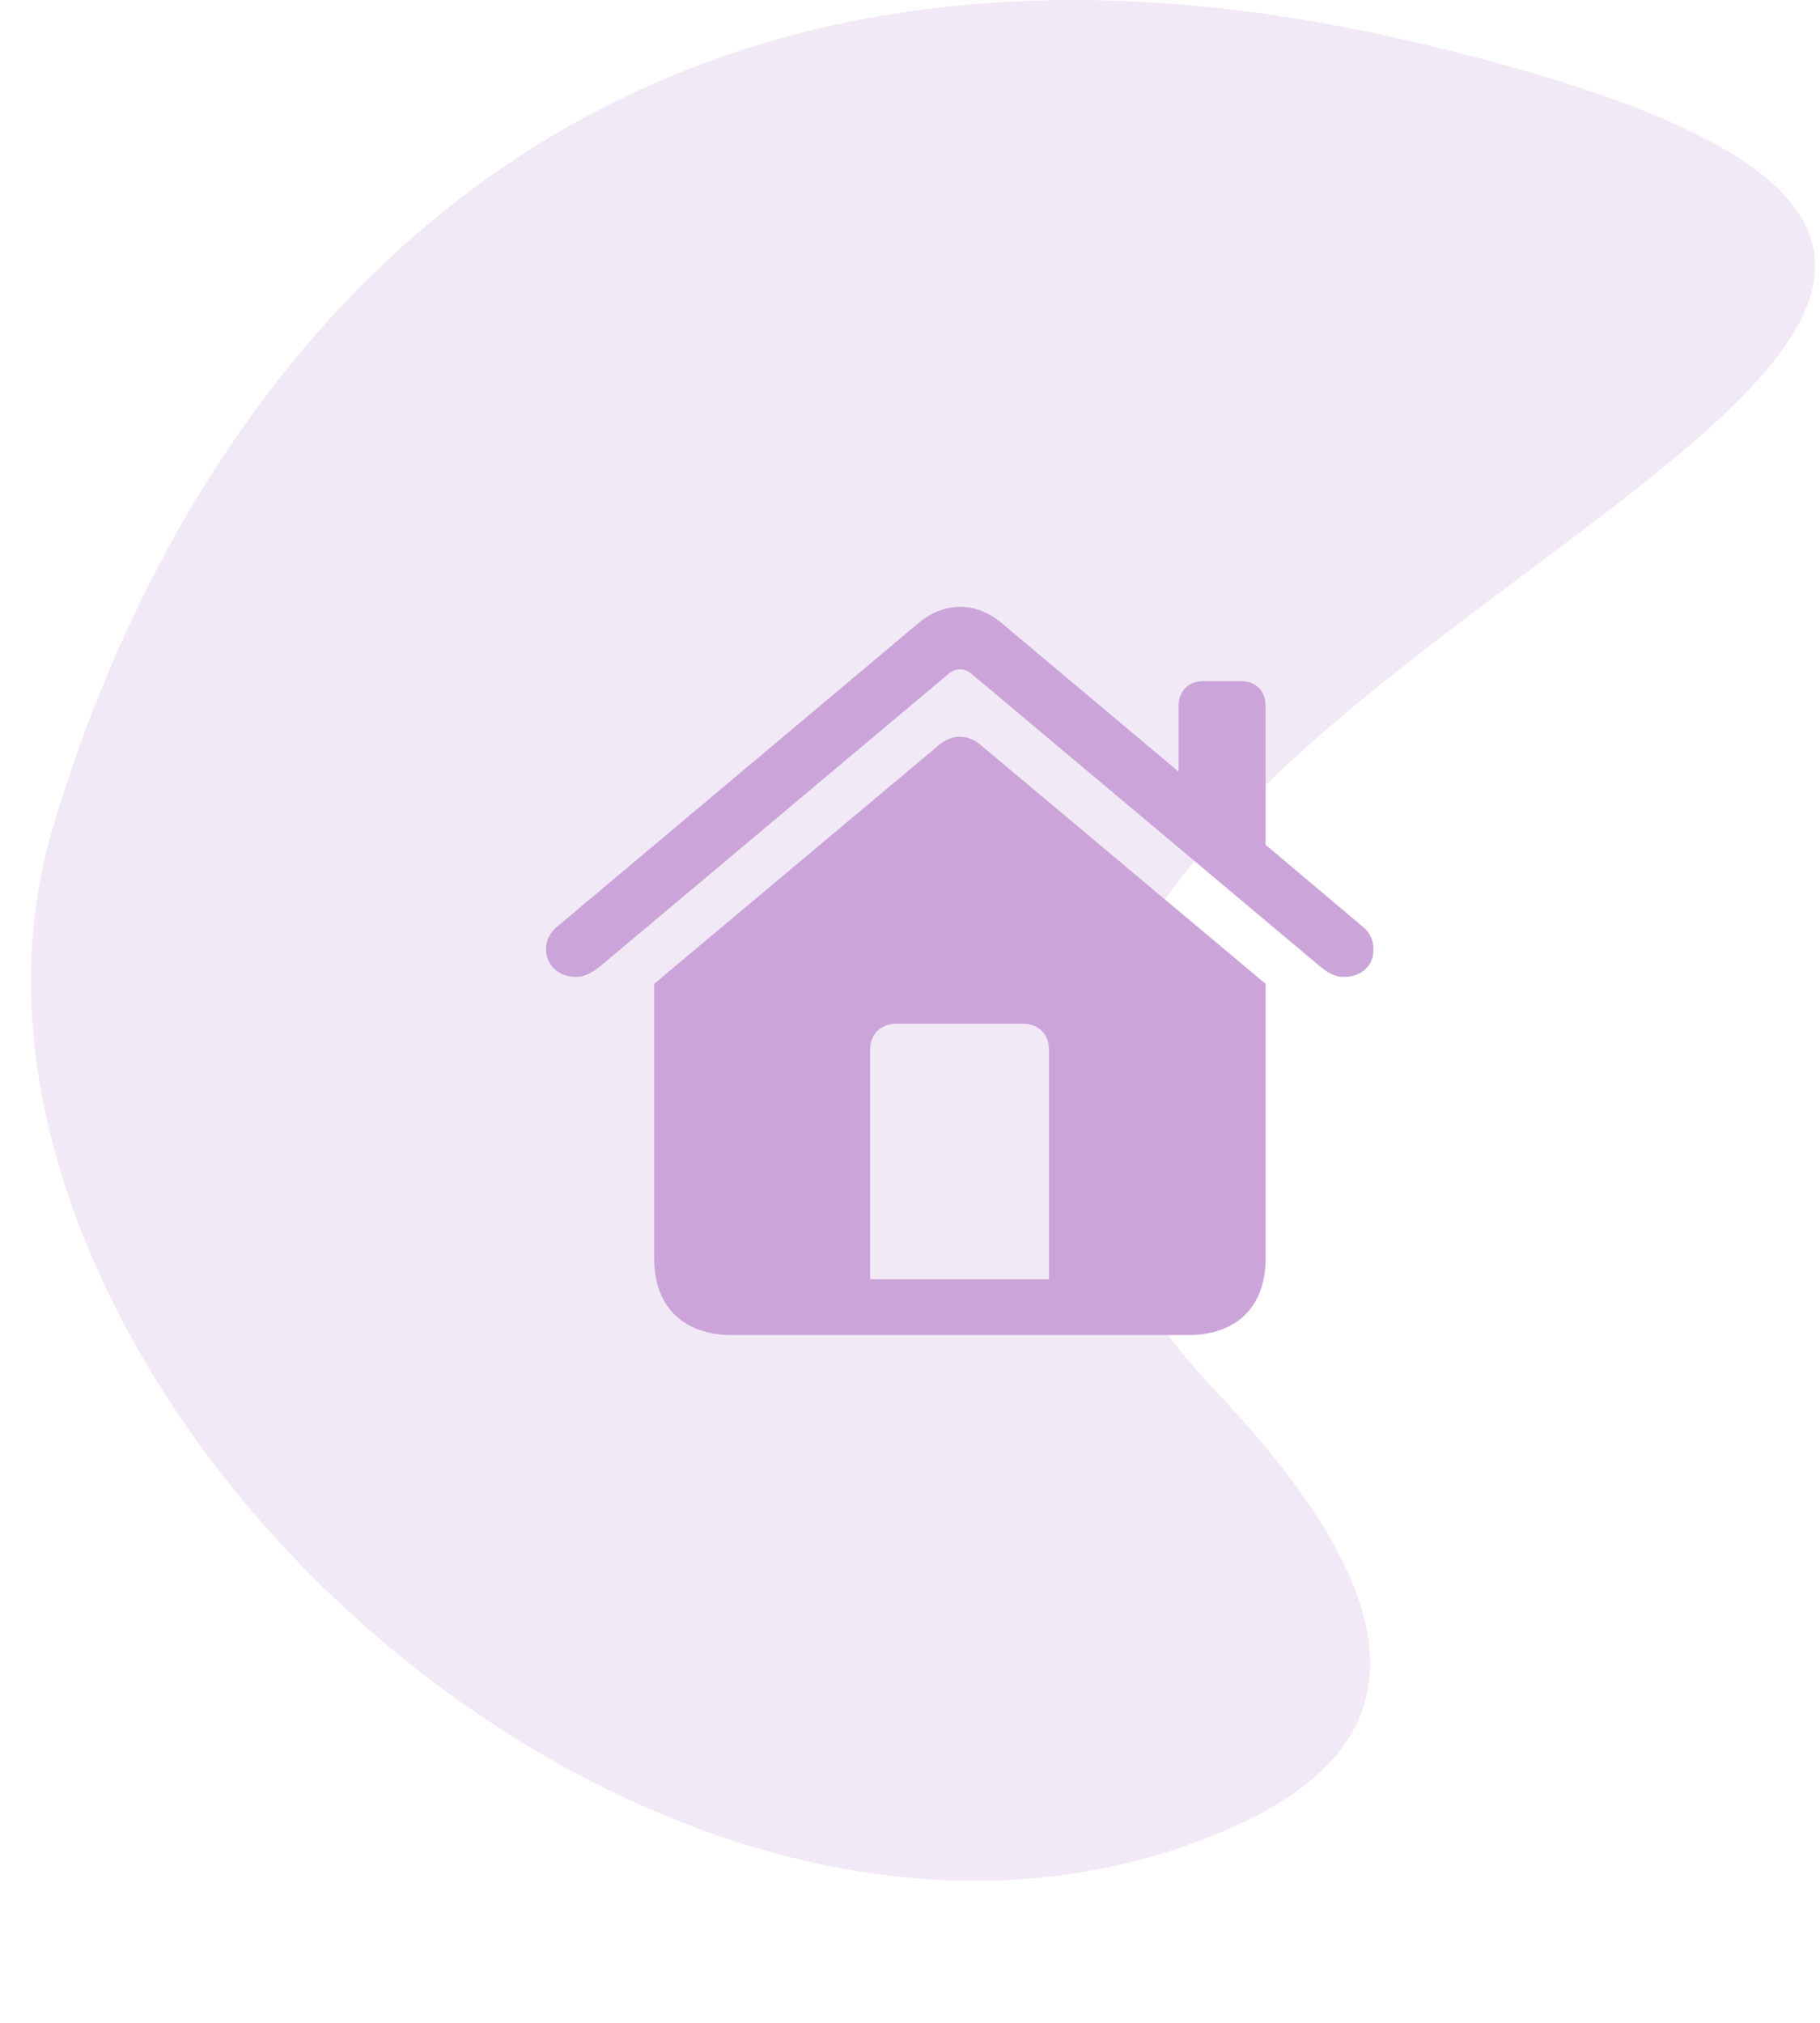 <svg width="45" height="50" fill="none" xmlns="http://www.w3.org/2000/svg"><path d="M35.173 1.087c-20.44-4.883-30.388 7.59-33.88 19.417-1.19 4.03-.26 8.301 1.672 12.032C7.91 42.087 20.144 49.423 30.09 45.33c4.227-1.74 5.821-4.764-.023-10.937-16.17-17.08 35.325-26.088 5.106-33.306Z" fill="#CBA5D9" fill-opacity=".24"/><path d="M13.5 23.461c0 .352.274.686.737.686.24 0 .437-.129.617-.274l8.58-7.2c.188-.171.42-.171.608 0l8.579 7.2c.171.145.368.274.608.274.403 0 .729-.249.729-.66a.7.7 0 0 0-.266-.583l-2.4-2.023v-3.428c0-.377-.24-.617-.617-.617h-.917c-.368 0-.617.24-.617.617v1.62l-4.37-3.668c-.635-.54-1.424-.54-2.066 0l-8.93 7.5a.716.716 0 0 0-.275.556Zm2.674 7.645c0 1.191.72 1.894 1.928 1.894h11.27c1.209 0 1.92-.703 1.92-1.894v-6.788l-7.045-5.905c-.325-.274-.711-.265-1.028 0l-7.045 5.905v6.788Zm9.762.514h-4.423v-5.665c0-.394.266-.651.66-.651h3.111c.395 0 .652.257.652.651v5.665Z" fill="#CBA5D9"/></svg>